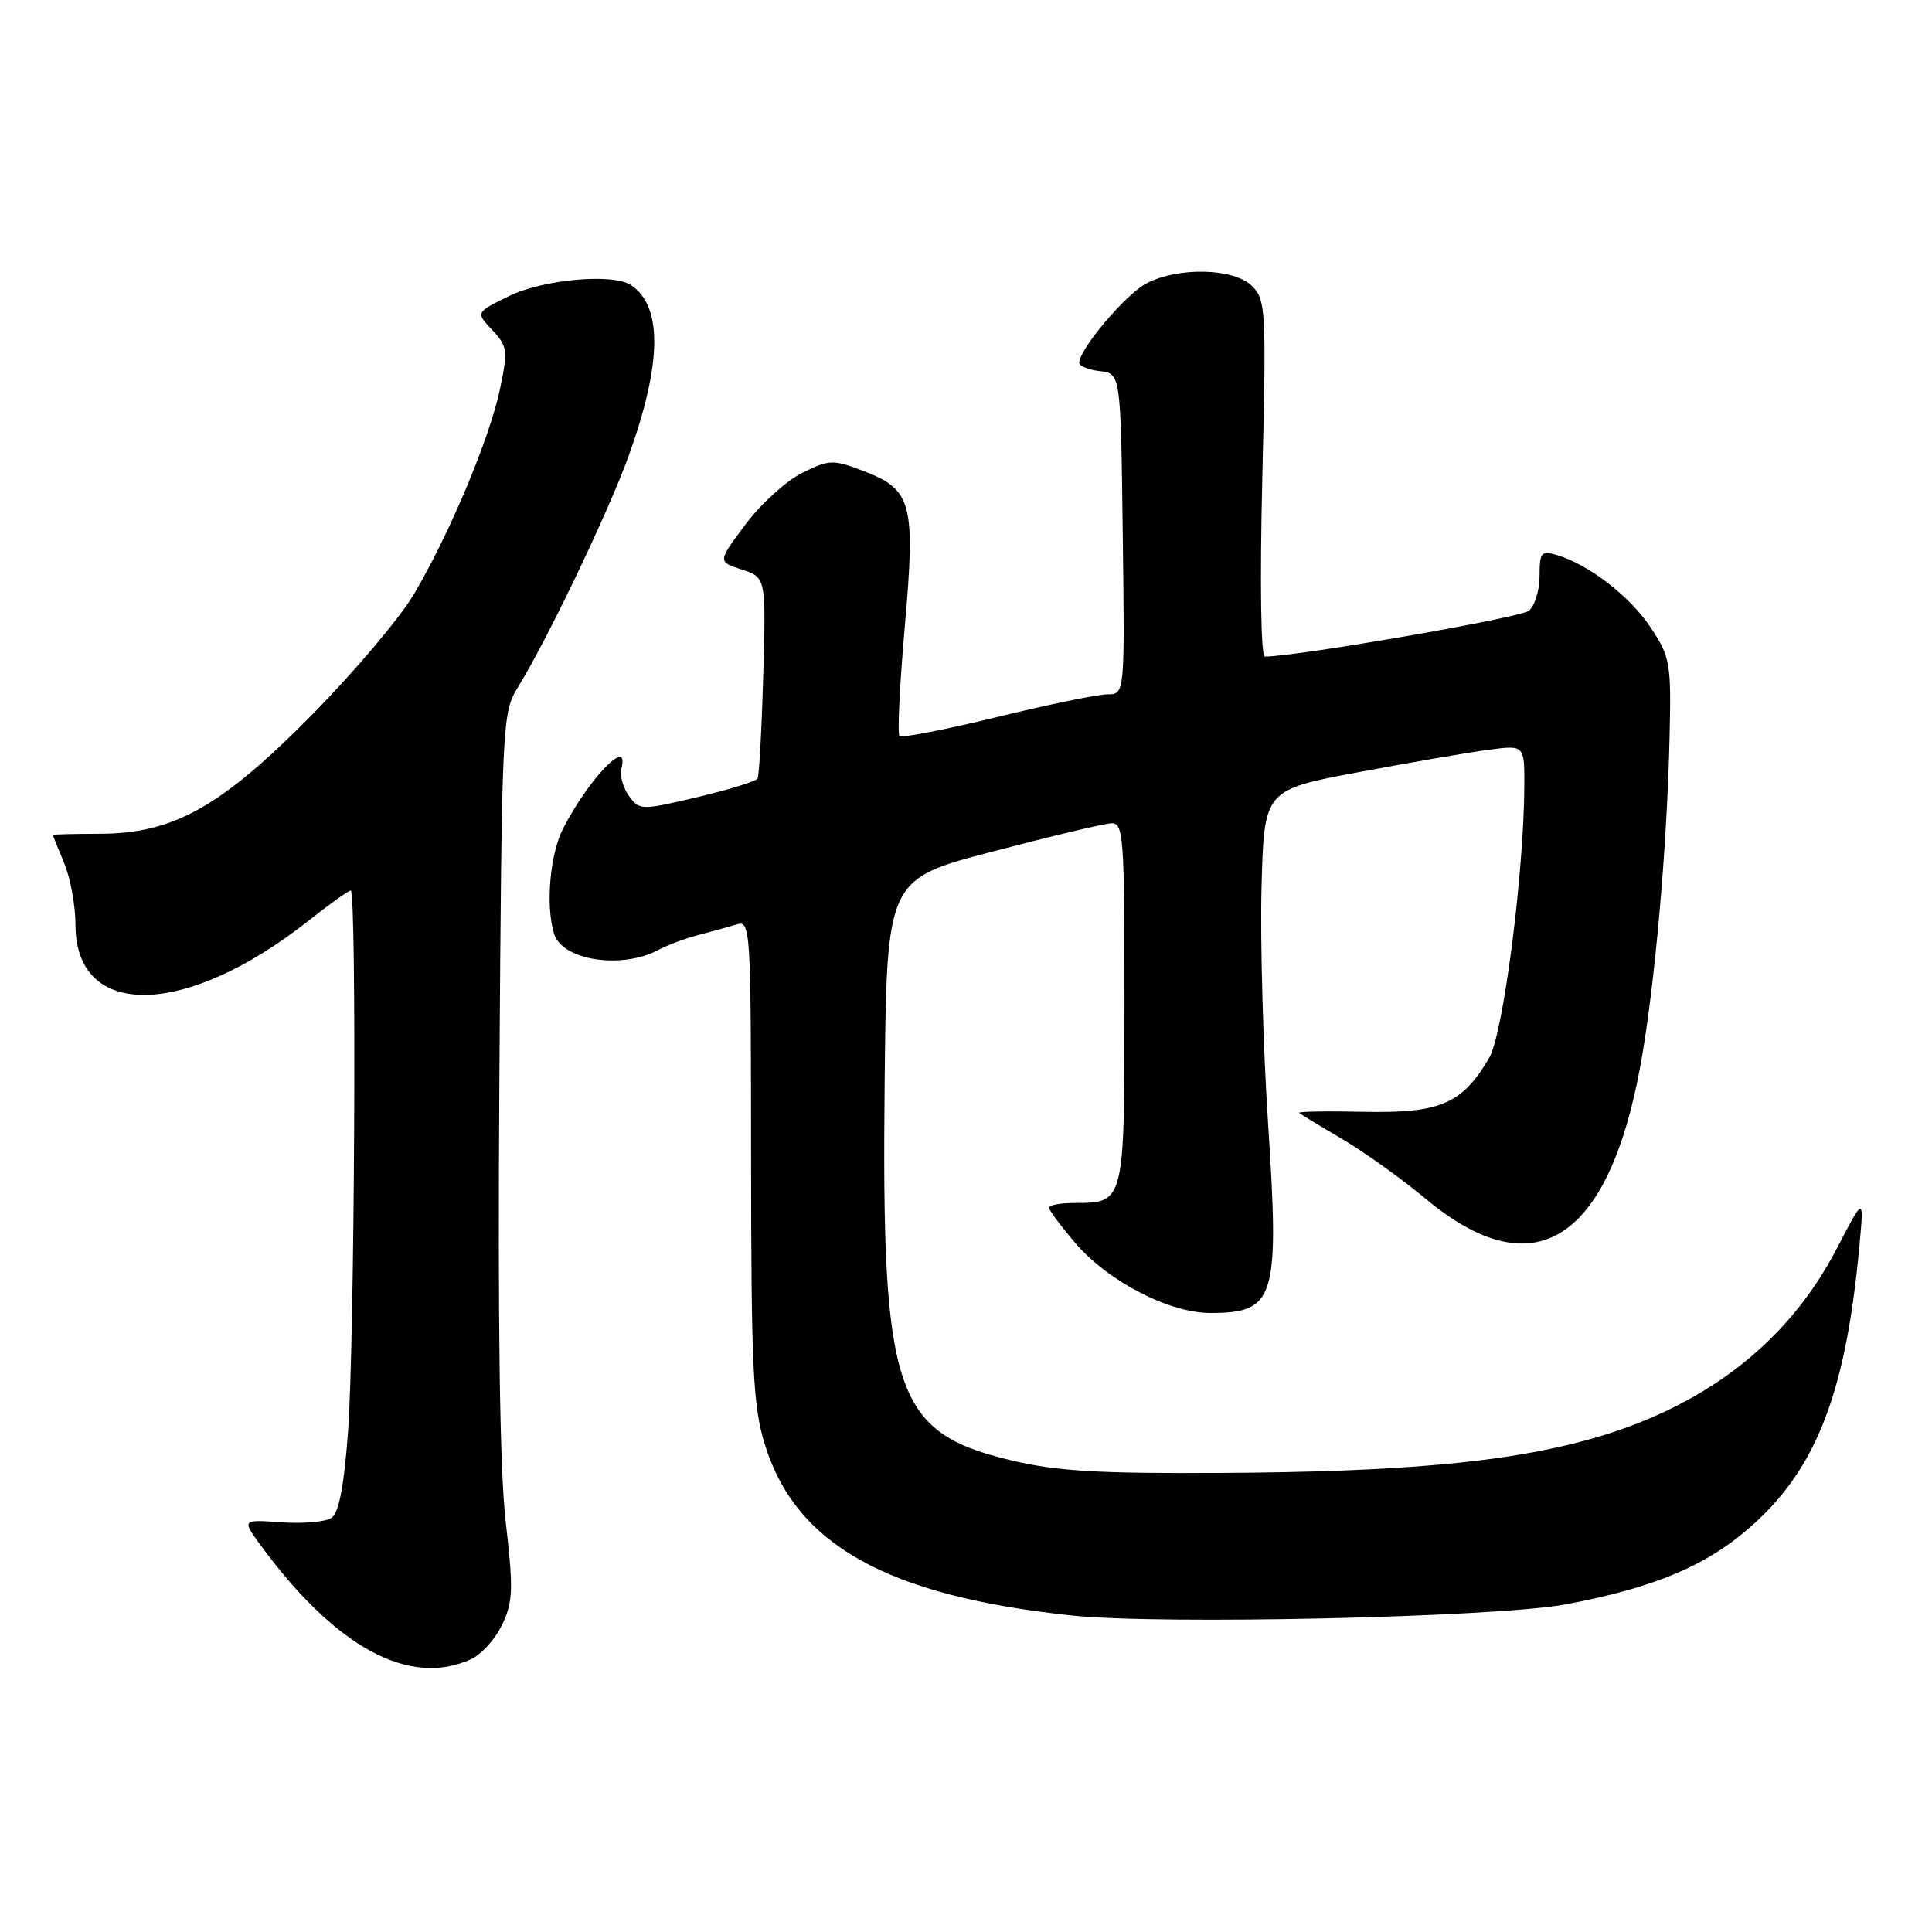 <?xml version="1.0" encoding="UTF-8" standalone="no"?>
<!DOCTYPE svg PUBLIC "-//W3C//DTD SVG 1.1//EN" "http://www.w3.org/Graphics/SVG/1.1/DTD/svg11.dtd" >
<svg xmlns="http://www.w3.org/2000/svg" xmlns:xlink="http://www.w3.org/1999/xlink" version="1.1" viewBox="0 0 256 256">
 <g >
 <path fill="currentColor"
d=" M 62.40 219.86 C 63.78 219.24 65.64 217.17 66.54 215.27 C 67.98 212.24 68.04 210.60 67.01 201.66 C 66.22 194.83 65.95 175.63 66.17 143.00 C 66.49 95.32 66.54 94.44 68.66 91.00 C 72.55 84.71 80.70 67.66 83.34 60.31 C 87.72 48.08 87.81 40.58 83.60 37.77 C 81.24 36.19 72.03 37.01 67.54 39.19 C 63.02 41.39 63.02 41.39 65.21 43.72 C 67.26 45.90 67.32 46.42 66.24 51.60 C 64.87 58.11 59.54 70.81 54.83 78.76 C 53.00 81.86 47.00 88.96 41.50 94.55 C 29.37 106.88 23.03 110.46 13.26 110.48 C 9.82 110.49 7.00 110.56 7.00 110.63 C 7.00 110.70 7.67 112.37 8.50 114.35 C 9.32 116.32 10.00 120.00 10.00 122.51 C 10.00 135.15 24.56 134.90 40.91 121.98 C 43.68 119.79 46.18 118.00 46.47 118.00 C 47.29 118.00 46.99 178.17 46.11 189.84 C 45.58 196.95 44.90 200.47 43.92 201.13 C 43.14 201.66 40.14 201.92 37.26 201.71 C 32.02 201.34 32.02 201.34 34.66 204.92 C 44.55 218.34 54.27 223.57 62.40 219.86 Z  M 207.44 212.59 C 219.52 210.32 226.47 207.34 232.55 201.78 C 240.85 194.19 244.64 184.12 246.39 165.00 C 246.99 158.50 246.99 158.50 243.40 165.41 C 236.80 178.13 225.55 186.70 209.96 190.90 C 199.21 193.80 185.27 195.04 161.96 195.17 C 145.52 195.27 140.03 194.94 134.02 193.51 C 118.54 189.84 116.79 184.63 117.22 143.50 C 117.50 116.50 117.50 116.50 131.50 112.84 C 139.20 110.82 146.29 109.13 147.25 109.09 C 148.87 109.01 149.00 110.77 149.00 132.88 C 149.00 159.40 149.00 159.40 142.41 159.40 C 140.53 159.40 139.00 159.68 139.00 160.02 C 139.00 160.36 140.58 162.48 142.50 164.73 C 146.85 169.81 154.99 174.01 160.45 173.98 C 168.97 173.95 169.54 172.08 168.04 149.08 C 167.37 138.86 166.97 124.69 167.16 117.58 C 167.50 104.66 167.50 104.66 180.00 102.32 C 186.88 101.03 194.64 99.69 197.25 99.35 C 202.00 98.72 202.00 98.72 201.98 104.11 C 201.93 115.71 199.19 136.98 197.33 140.16 C 193.76 146.27 190.86 147.52 180.81 147.32 C 175.85 147.21 171.96 147.28 172.15 147.46 C 172.34 147.64 174.88 149.19 177.79 150.89 C 180.70 152.60 185.74 156.20 188.98 158.90 C 203.25 170.78 213.13 164.56 217.40 141.00 C 219.26 130.74 220.89 112.32 221.22 97.90 C 221.46 87.82 221.33 87.10 218.73 83.16 C 215.99 79.02 210.50 74.78 206.25 73.53 C 204.22 72.93 204.00 73.21 204.00 76.31 C 204.00 78.20 203.36 80.29 202.58 80.93 C 201.48 81.85 171.78 87.00 167.60 87.00 C 167.07 87.00 166.93 77.19 167.26 63.41 C 167.80 41.10 167.73 39.73 165.91 37.91 C 163.53 35.53 156.19 35.33 151.93 37.54 C 149.19 38.95 143.00 46.27 143.00 48.08 C 143.00 48.51 144.24 49.01 145.75 49.18 C 148.50 49.50 148.50 49.50 148.77 70.75 C 149.04 92.00 149.04 92.00 146.74 92.00 C 145.48 92.00 138.88 93.36 132.08 95.02 C 125.28 96.68 119.47 97.81 119.19 97.52 C 118.90 97.24 119.21 90.77 119.88 83.15 C 121.33 66.66 120.86 64.87 114.41 62.41 C 110.37 60.87 109.91 60.88 106.33 62.64 C 104.24 63.66 100.85 66.73 98.80 69.46 C 95.08 74.43 95.08 74.43 98.29 75.47 C 101.50 76.51 101.50 76.51 101.13 89.50 C 100.93 96.65 100.59 102.80 100.38 103.17 C 100.16 103.53 96.56 104.64 92.38 105.63 C 84.92 107.39 84.75 107.38 83.34 105.46 C 82.55 104.38 82.10 102.75 82.34 101.82 C 83.45 97.54 78.09 103.06 74.62 109.77 C 72.86 113.18 72.27 120.11 73.43 123.77 C 74.54 127.27 82.40 128.46 87.24 125.87 C 88.46 125.22 90.81 124.34 92.48 123.91 C 94.14 123.48 96.40 122.86 97.50 122.52 C 99.47 121.91 99.50 122.37 99.52 153.70 C 99.54 181.22 99.78 186.28 101.31 191.29 C 105.40 204.68 117.51 211.46 142.00 214.06 C 153.79 215.31 198.21 214.31 207.44 212.59 Z "/>
</g>
</svg>